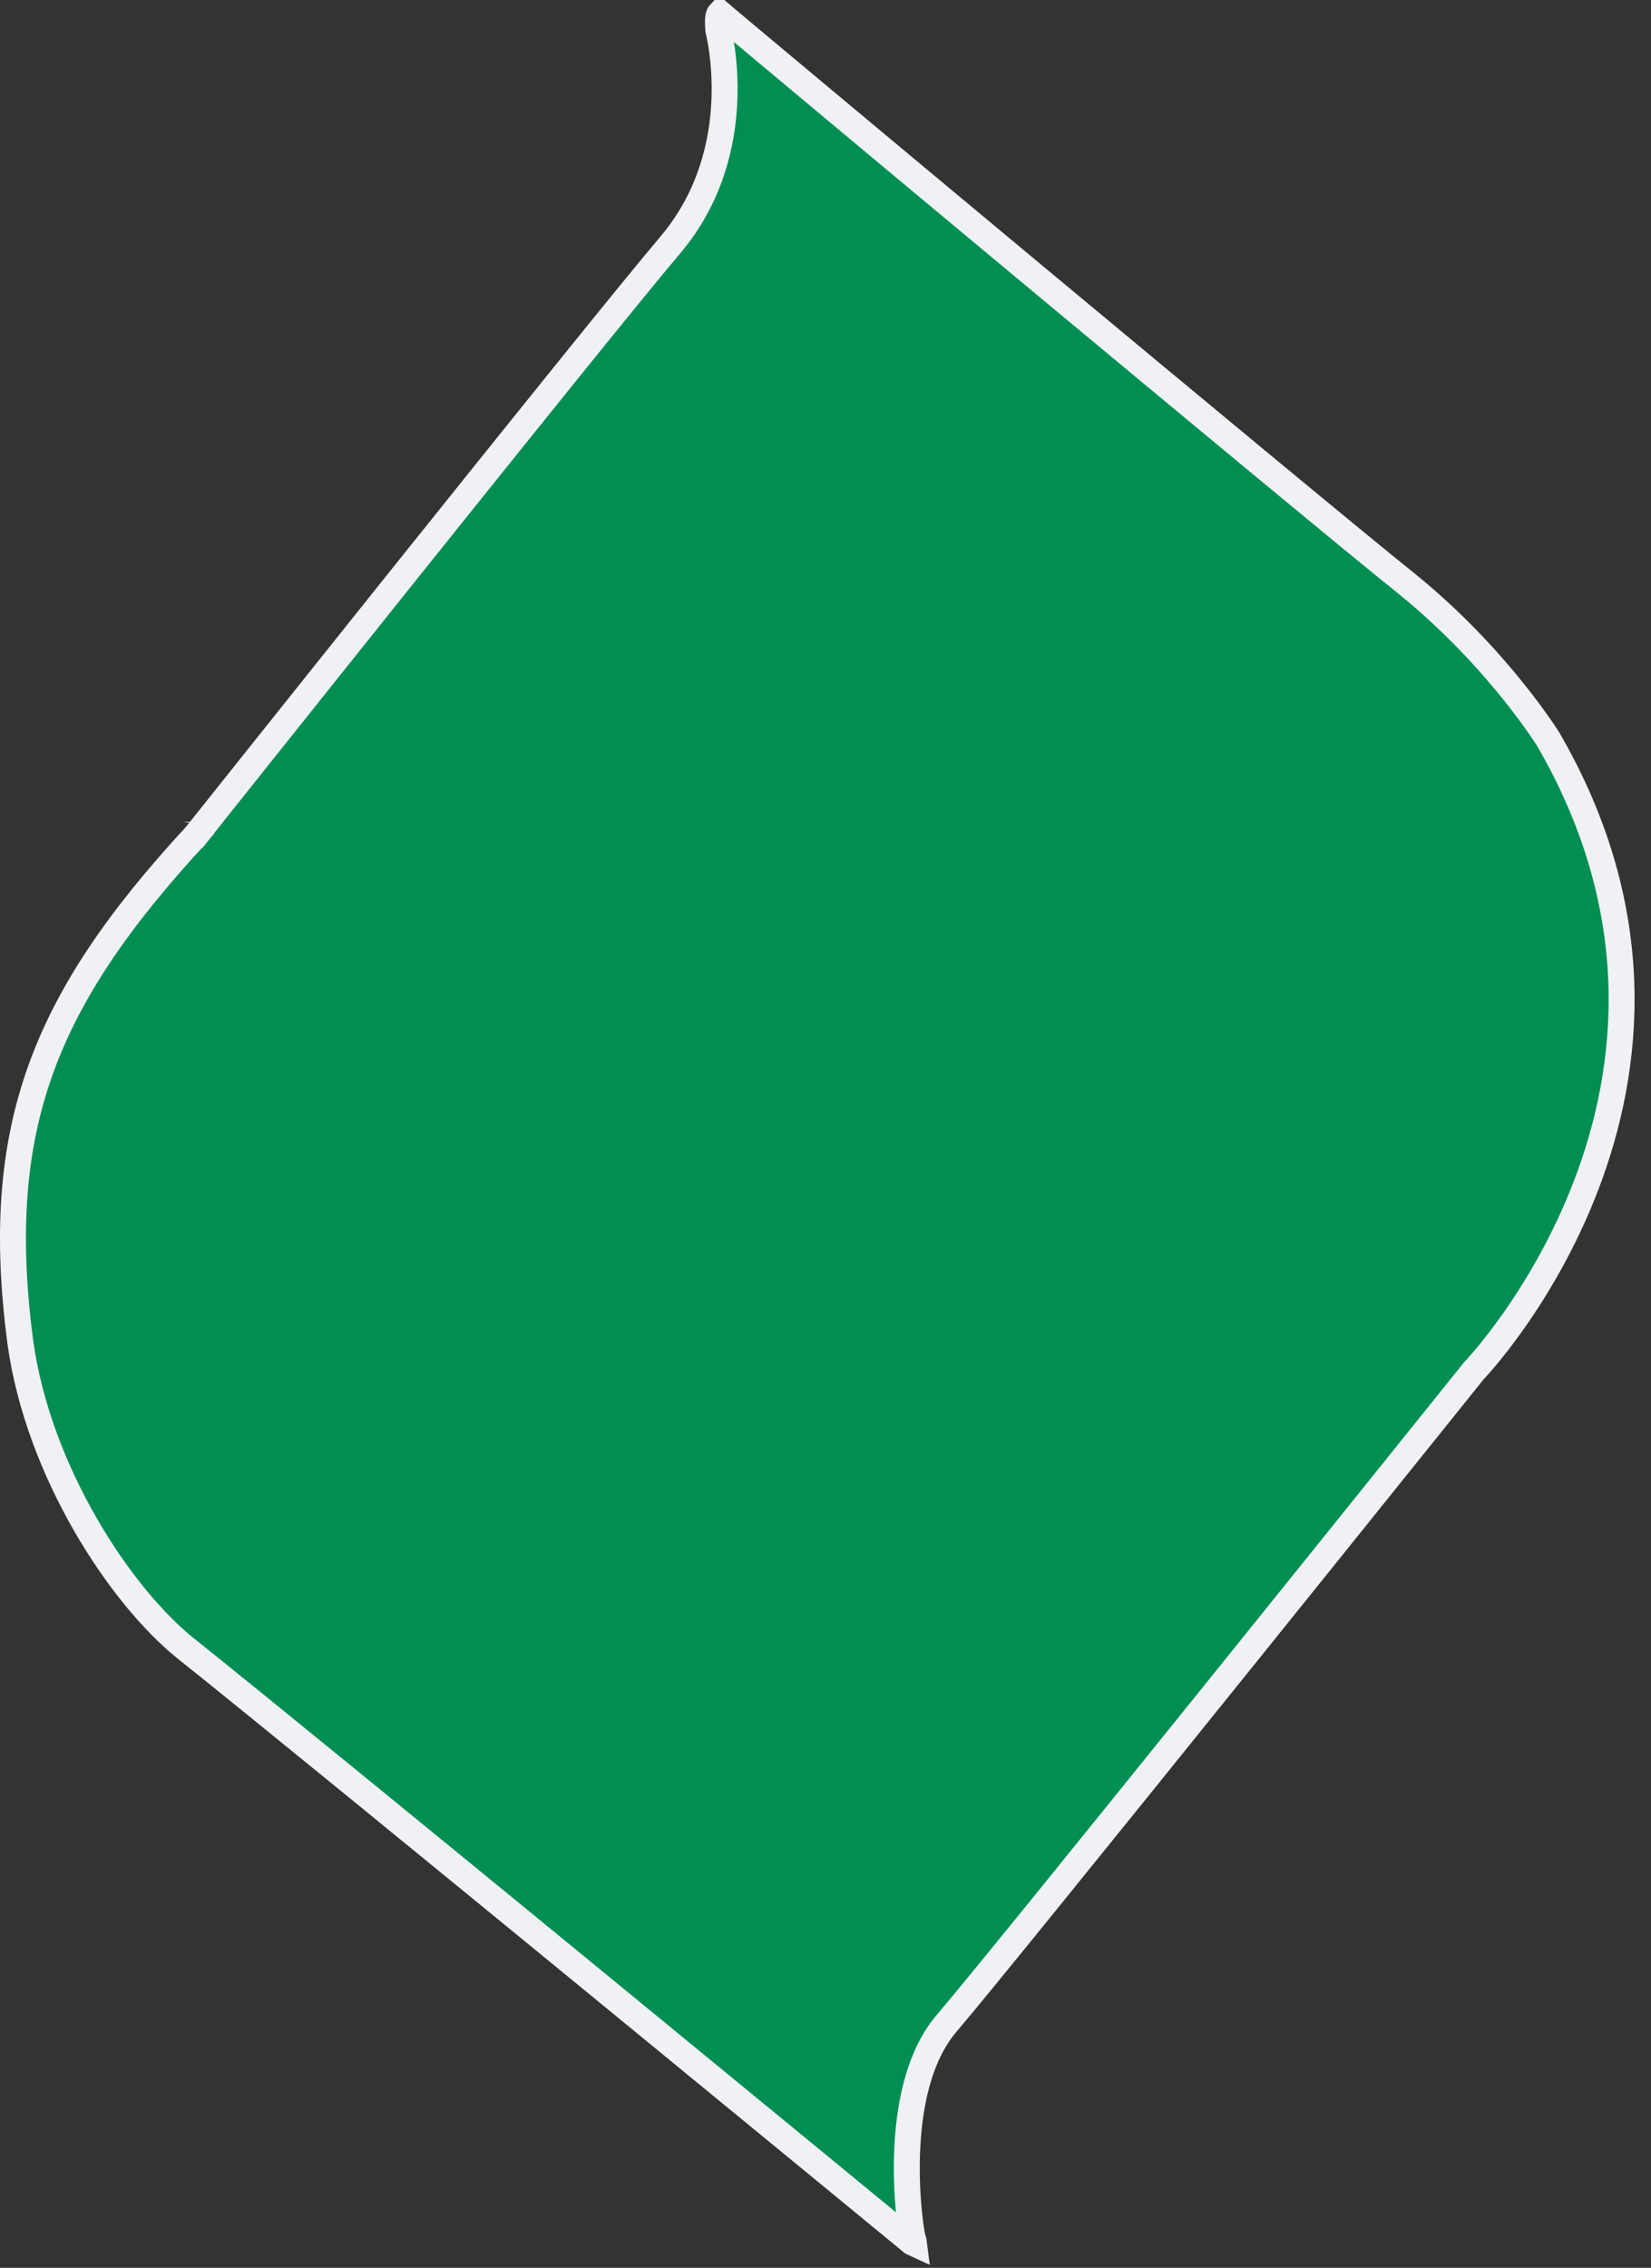 <svg width="83" height="114" viewBox="0 0 83 114" fill="none" xmlns="http://www.w3.org/2000/svg">
<rect x="0" y="0" width="83" height="114" fill="#333333" stroke="none"/>
<path d="M77.843 37.177L77.844 37.179C82.878 45.877 81.947 53.785 79.755 59.541C78.656 62.426 77.241 64.769 76.099 66.391C75.529 67.201 75.029 67.829 74.673 68.252C74.495 68.464 74.353 68.625 74.257 68.731C74.209 68.784 74.172 68.824 74.148 68.85L74.122 68.878L74.116 68.884L74.115 68.885L74.115 68.885L74.115 68.885L74.094 68.906L74.076 68.929L74.584 69.338C74.076 68.929 74.076 68.929 74.076 68.93L74.075 68.931L74.072 68.935L74.059 68.951L74.008 69.014L73.81 69.261L73.055 70.201C72.403 71.013 71.469 72.176 70.339 73.582C68.08 76.394 65.039 80.177 61.91 84.062C55.653 91.832 49.062 99.989 47.67 101.612C46.12 103.365 45.679 106.055 45.601 108.215C45.561 109.316 45.614 110.324 45.684 111.078C45.719 111.455 45.758 111.771 45.792 112.005C45.822 112.21 45.857 112.413 45.891 112.517C45.927 112.627 45.949 112.711 45.957 112.777C45.935 112.767 45.913 112.756 45.893 112.745C45.88 112.738 45.869 112.732 45.861 112.727L45.808 112.683L45.562 112.481L44.619 111.706C43.803 111.035 42.63 110.071 41.2 108.896C38.338 106.545 34.448 103.351 30.333 99.977C22.103 93.231 12.966 85.76 9.349 82.874C6.069 80.25 1.927 74.005 1.021 67.468C0.308 62.038 0.62 57.746 2.034 53.795C3.45 49.836 5.992 46.164 9.833 42.003L9.849 41.985L9.864 41.967L9.354 41.561C9.864 41.967 9.864 41.967 9.864 41.966L9.865 41.966L9.868 41.962L9.879 41.949L9.922 41.895L10.09 41.683L10.732 40.877C11.287 40.181 12.084 39.18 13.052 37.966C14.989 35.537 17.611 32.252 20.352 28.826C25.839 21.97 31.792 14.563 33.694 12.319C35.725 9.921 36.321 7.198 36.415 5.1C36.462 4.05 36.385 3.147 36.295 2.506C36.25 2.184 36.202 1.927 36.164 1.747C36.145 1.658 36.129 1.587 36.117 1.538C36.115 1.529 36.113 1.521 36.111 1.513C36.07 1.056 36.103 0.853 36.129 0.768C36.141 0.728 36.148 0.713 36.192 0.666C36.219 0.689 36.248 0.714 36.273 0.735L36.283 0.743C36.346 0.797 36.436 0.874 36.551 0.97C36.78 1.164 37.111 1.441 37.529 1.792C38.366 2.494 39.555 3.489 40.992 4.688C43.864 7.088 47.725 10.308 51.731 13.643C59.738 20.308 68.335 27.439 70.769 29.385C73.046 31.236 74.82 33.191 76.025 34.685C76.627 35.432 77.085 36.061 77.392 36.502C77.546 36.722 77.661 36.896 77.737 37.013C77.775 37.071 77.804 37.115 77.822 37.145L77.843 37.177ZM36.136 0.653C36.136 0.653 36.137 0.653 36.138 0.653L36.136 0.653Z" fill="#008E53" stroke="#EFF1F4" stroke-width="1.304"/>
</svg>

